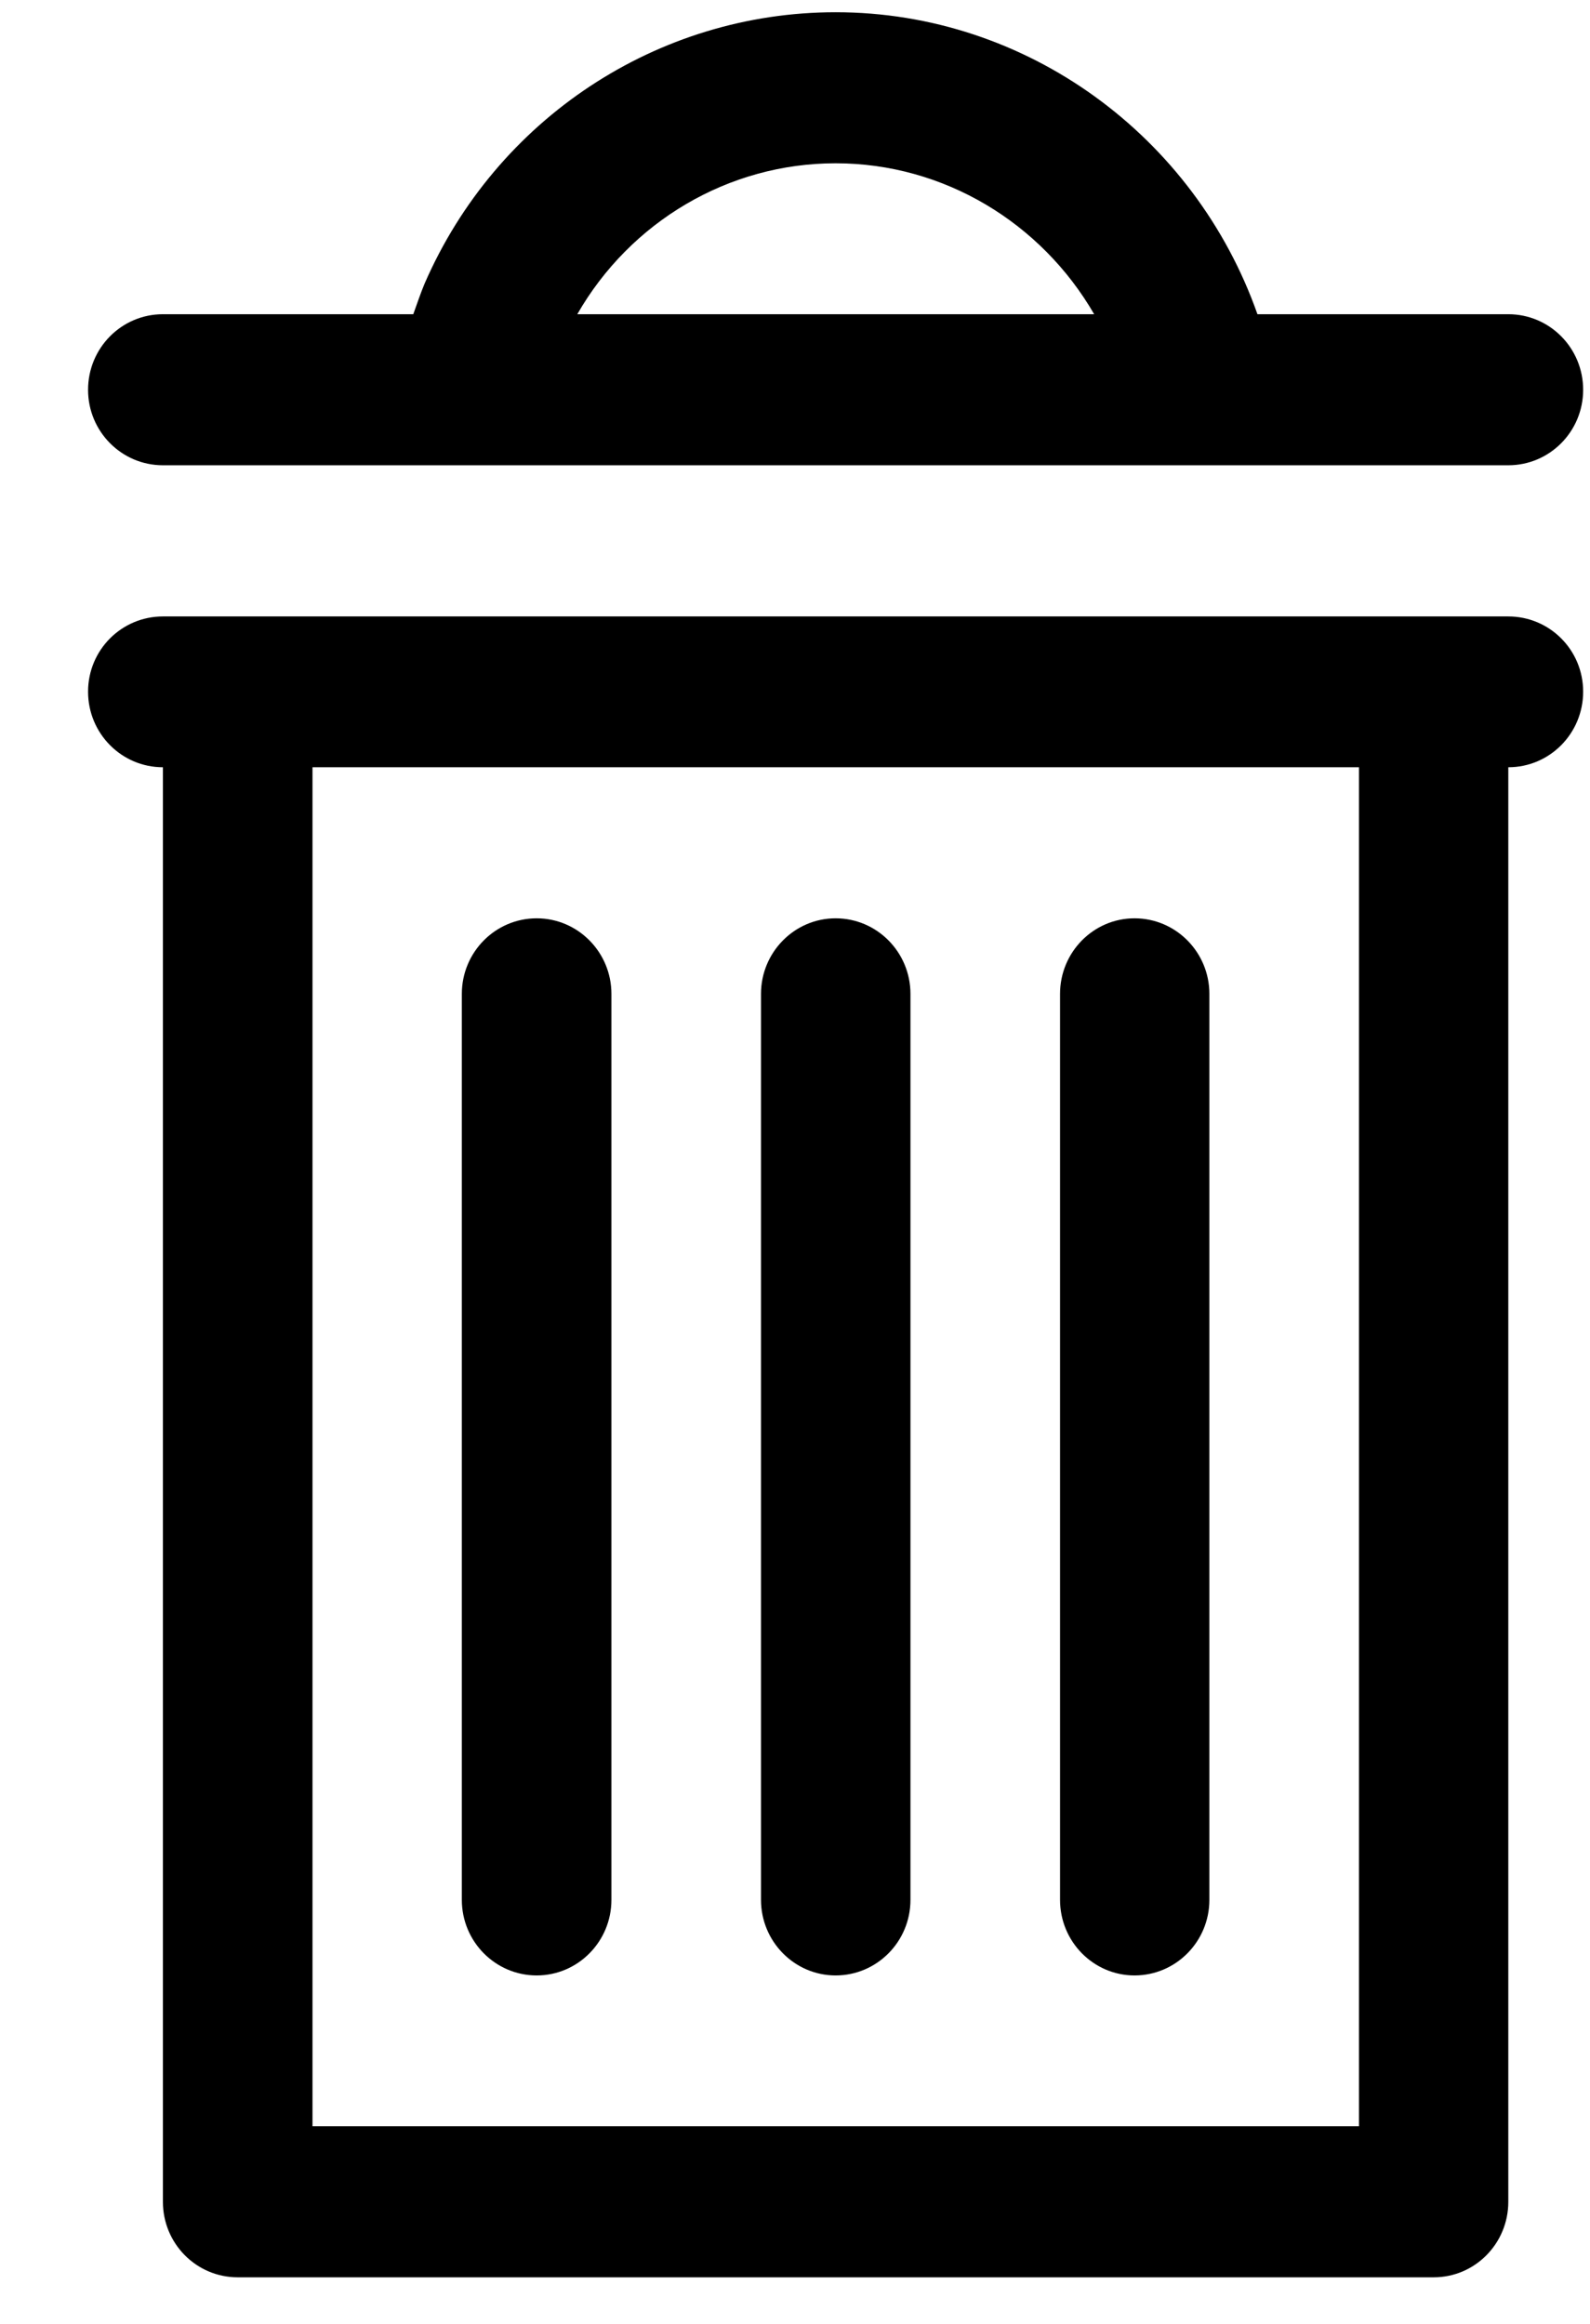 <?xml version="1.0" encoding="UTF-8"?>
<svg width="13px" height="19px" viewBox="0 0 13 19" version="1.1" xmlns="http://www.w3.org/2000/svg" xmlns:xlink="http://www.w3.org/1999/xlink">
    <!-- Generator: Sketch 55.2 (78181) - https://sketchapp.com -->
    <title>Remove</title>
    <desc>Created with Sketch.</desc>
    <g id="Page-1" stroke="none" stroke-width="1" fill="none" fill-rule="evenodd">
        <g id="Editor-Tab" transform="translate(-366, -164)" fill="#000000">
            <path d="M367.332,167.804 L378.332,167.804 C378.67,167.804 378.944,167.528 378.944,167.187 C378.944,166.845 378.67,166.569 378.332,166.569 L376.281,166.569 C375.769,165.115 374.397,164.1 372.832,164.1 C371.376,164.1 370.057,164.972 369.471,166.32 C369.436,166.404 369.409,166.487 369.379,166.569 L367.332,166.569 C366.994,166.569 366.72,166.845 366.72,167.187 C366.72,167.528 366.994,167.804 367.332,167.804 Z M372.832,165.335 C373.721,165.335 374.516,165.825 374.946,166.569 L370.72,166.569 C371.153,165.814 371.954,165.335 372.832,165.335 Z M378.332,169.04 L367.332,169.04 C366.994,169.04 366.72,169.314 366.72,169.655 C366.72,169.997 366.994,170.273 367.332,170.273 L367.332,182.002 C367.332,182.343 367.605,182.619 367.943,182.619 L377.723,182.619 C378.059,182.619 378.332,182.343 378.332,182.002 L378.332,170.273 C378.67,170.273 378.944,169.997 378.944,169.655 C378.944,169.314 378.67,169.04 378.332,169.04 Z M368.555,181.384 L377.111,181.384 L377.111,170.273 L368.555,170.273 L368.555,181.384 Z M369.776,179.533 L369.776,172.126 C369.776,171.785 370.05,171.508 370.388,171.508 C370.725,171.508 370.999,171.785 370.999,172.126 L370.999,179.533 C370.999,179.874 370.725,180.151 370.388,180.151 C370.05,180.151 369.776,179.874 369.776,179.533 Z M372.222,179.533 L372.222,172.126 C372.222,171.785 372.496,171.508 372.832,171.508 C373.17,171.508 373.444,171.785 373.444,172.126 L373.444,179.533 C373.444,179.874 373.17,180.151 372.832,180.151 C372.496,180.151 372.222,179.874 372.222,179.533 Z M374.667,172.126 C374.667,171.785 374.94,171.508 375.276,171.508 C375.614,171.508 375.888,171.785 375.888,172.126 L375.888,179.533 C375.888,179.874 375.614,180.151 375.276,180.151 C374.94,180.151 374.667,179.874 374.667,179.533 L374.667,172.126 Z" id="Remove"></path>
        </g>
    </g>
</svg>